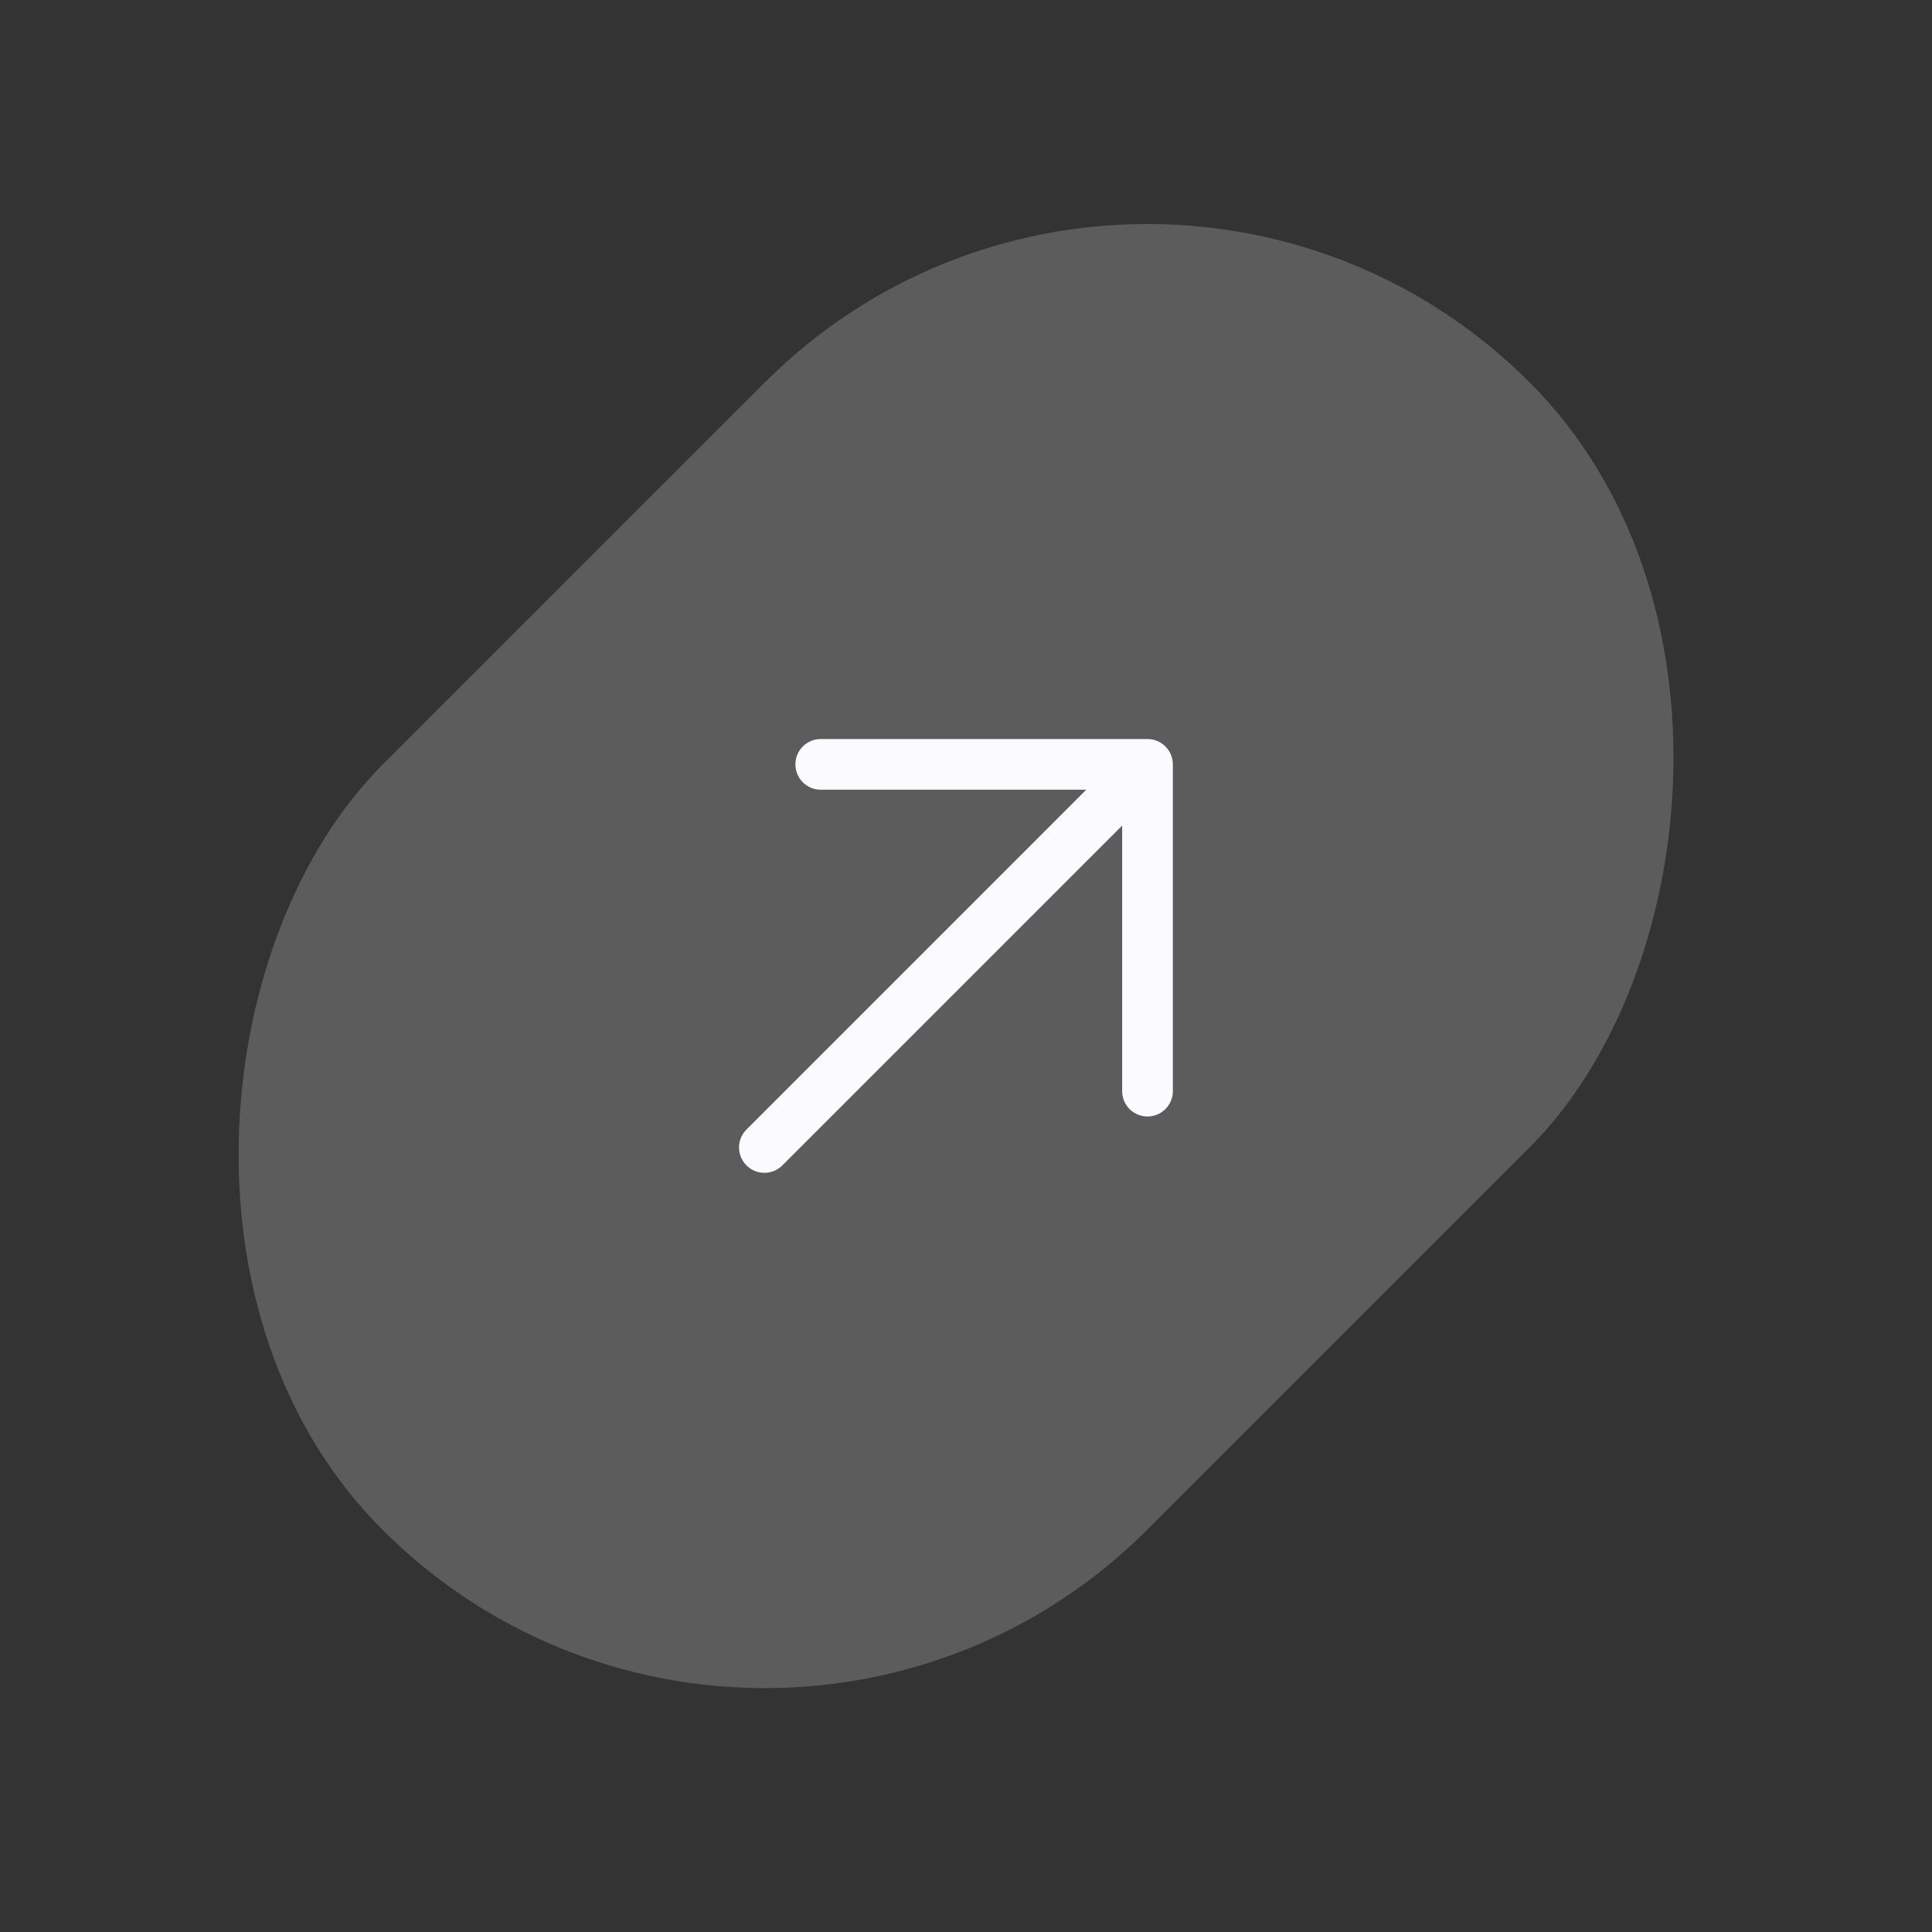 <svg width="75" height="75" viewBox="0 0 75 75" fill="none" xmlns="http://www.w3.org/2000/svg">
<rect x="0" y="0" width="75" height="75" fill="#333333" stroke="none"/>
<rect x="44.537" width="41.99" height="62.986" rx="20.995" transform="rotate(45 44.537 0)" fill="white" fill-opacity="0.2"/>
<g clip-path="url(#clip0_36_546)">
<path d="M44.546 28.689H31.861C31.317 28.689 30.877 29.13 30.877 29.673C30.877 30.216 31.317 30.657 31.861 30.657H42.169L28.978 43.849C28.593 44.233 28.593 44.856 28.978 45.241C29.362 45.625 29.986 45.625 30.37 45.241L43.562 32.049V42.358C43.562 42.901 44.001 43.342 44.546 43.342C45.089 43.342 45.53 42.901 45.53 42.358V29.673C45.53 29.13 45.089 28.689 44.546 28.689Z" fill="#FAFAFF"/>
</g>
<defs>
<clipPath id="clip0_36_546">
<rect width="20.995" height="20.995" fill="white" transform="translate(26.612 26.611)"/>
</clipPath>
</defs>
</svg>
